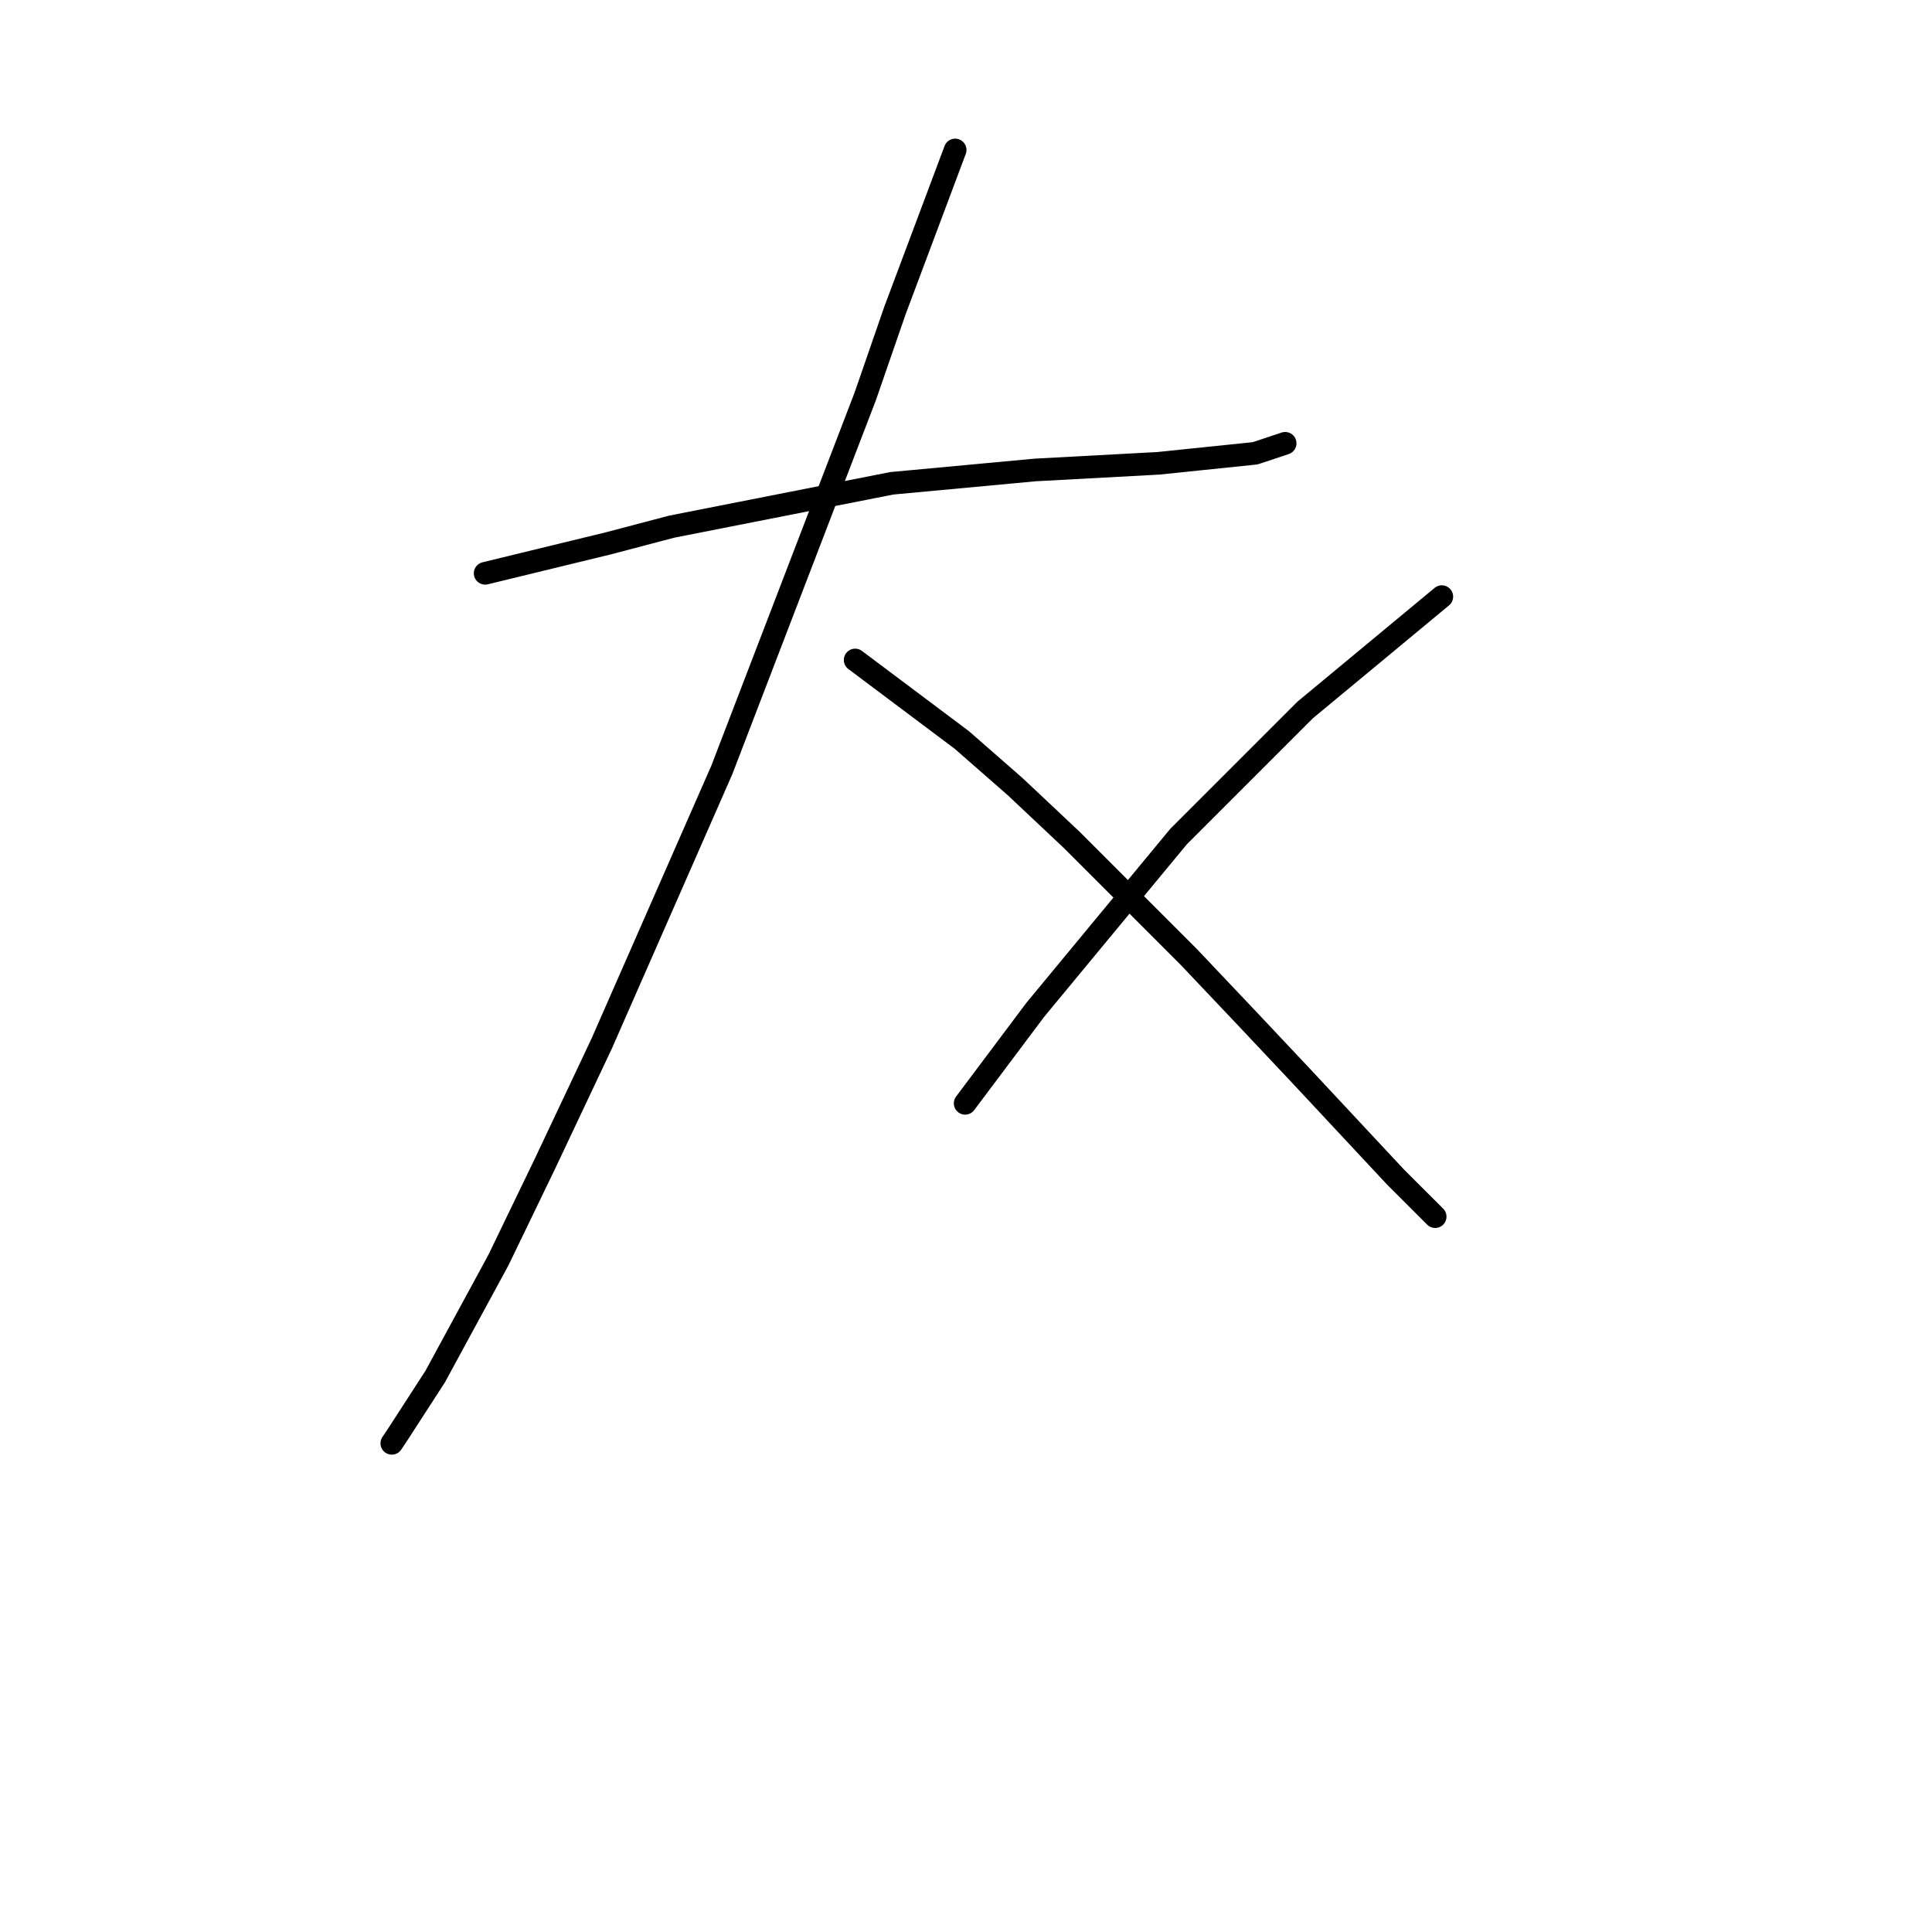 <?xml version="1.0" standalone="no"?>
    <svg width="256" height="256" xmlns="http://www.w3.org/2000/svg" version="1.1">
    <polyline stroke="black" stroke-width="3" stroke-linecap="round" fill="transparent" stroke-linejoin="round" points="64.284 75.966 80.627 71.991 89.019 69.782 118.17 64.04 137.163 62.273 153.506 61.39 166.315 60.065 170.29 58.74 170.29 58.74 " />
        <polyline stroke="black" stroke-width="3" stroke-linecap="round" fill="transparent" stroke-linejoin="round" points="126.563 19.871 118.612 41.072 114.637 52.556 95.644 102.025 79.743 138.244 72.235 154.145 66.051 166.954 57.659 182.413 52.8 189.922 51.917 191.247 51.917 191.247 " />
        <polyline stroke="black" stroke-width="3" stroke-linecap="round" fill="transparent" stroke-linejoin="round" points="113.312 87.45 127.446 98.05 134.513 104.234 142.022 111.301 157.481 126.76 165.431 135.152 172.498 142.661 184.865 155.912 190.166 161.212 190.166 161.212 " />
        <polyline stroke="black" stroke-width="3" stroke-linecap="round" fill="transparent" stroke-linejoin="round" points="191.049 79.058 172.94 94.075 156.156 110.859 137.163 133.827 127.888 146.194 127.888 146.194 " />
        </svg>